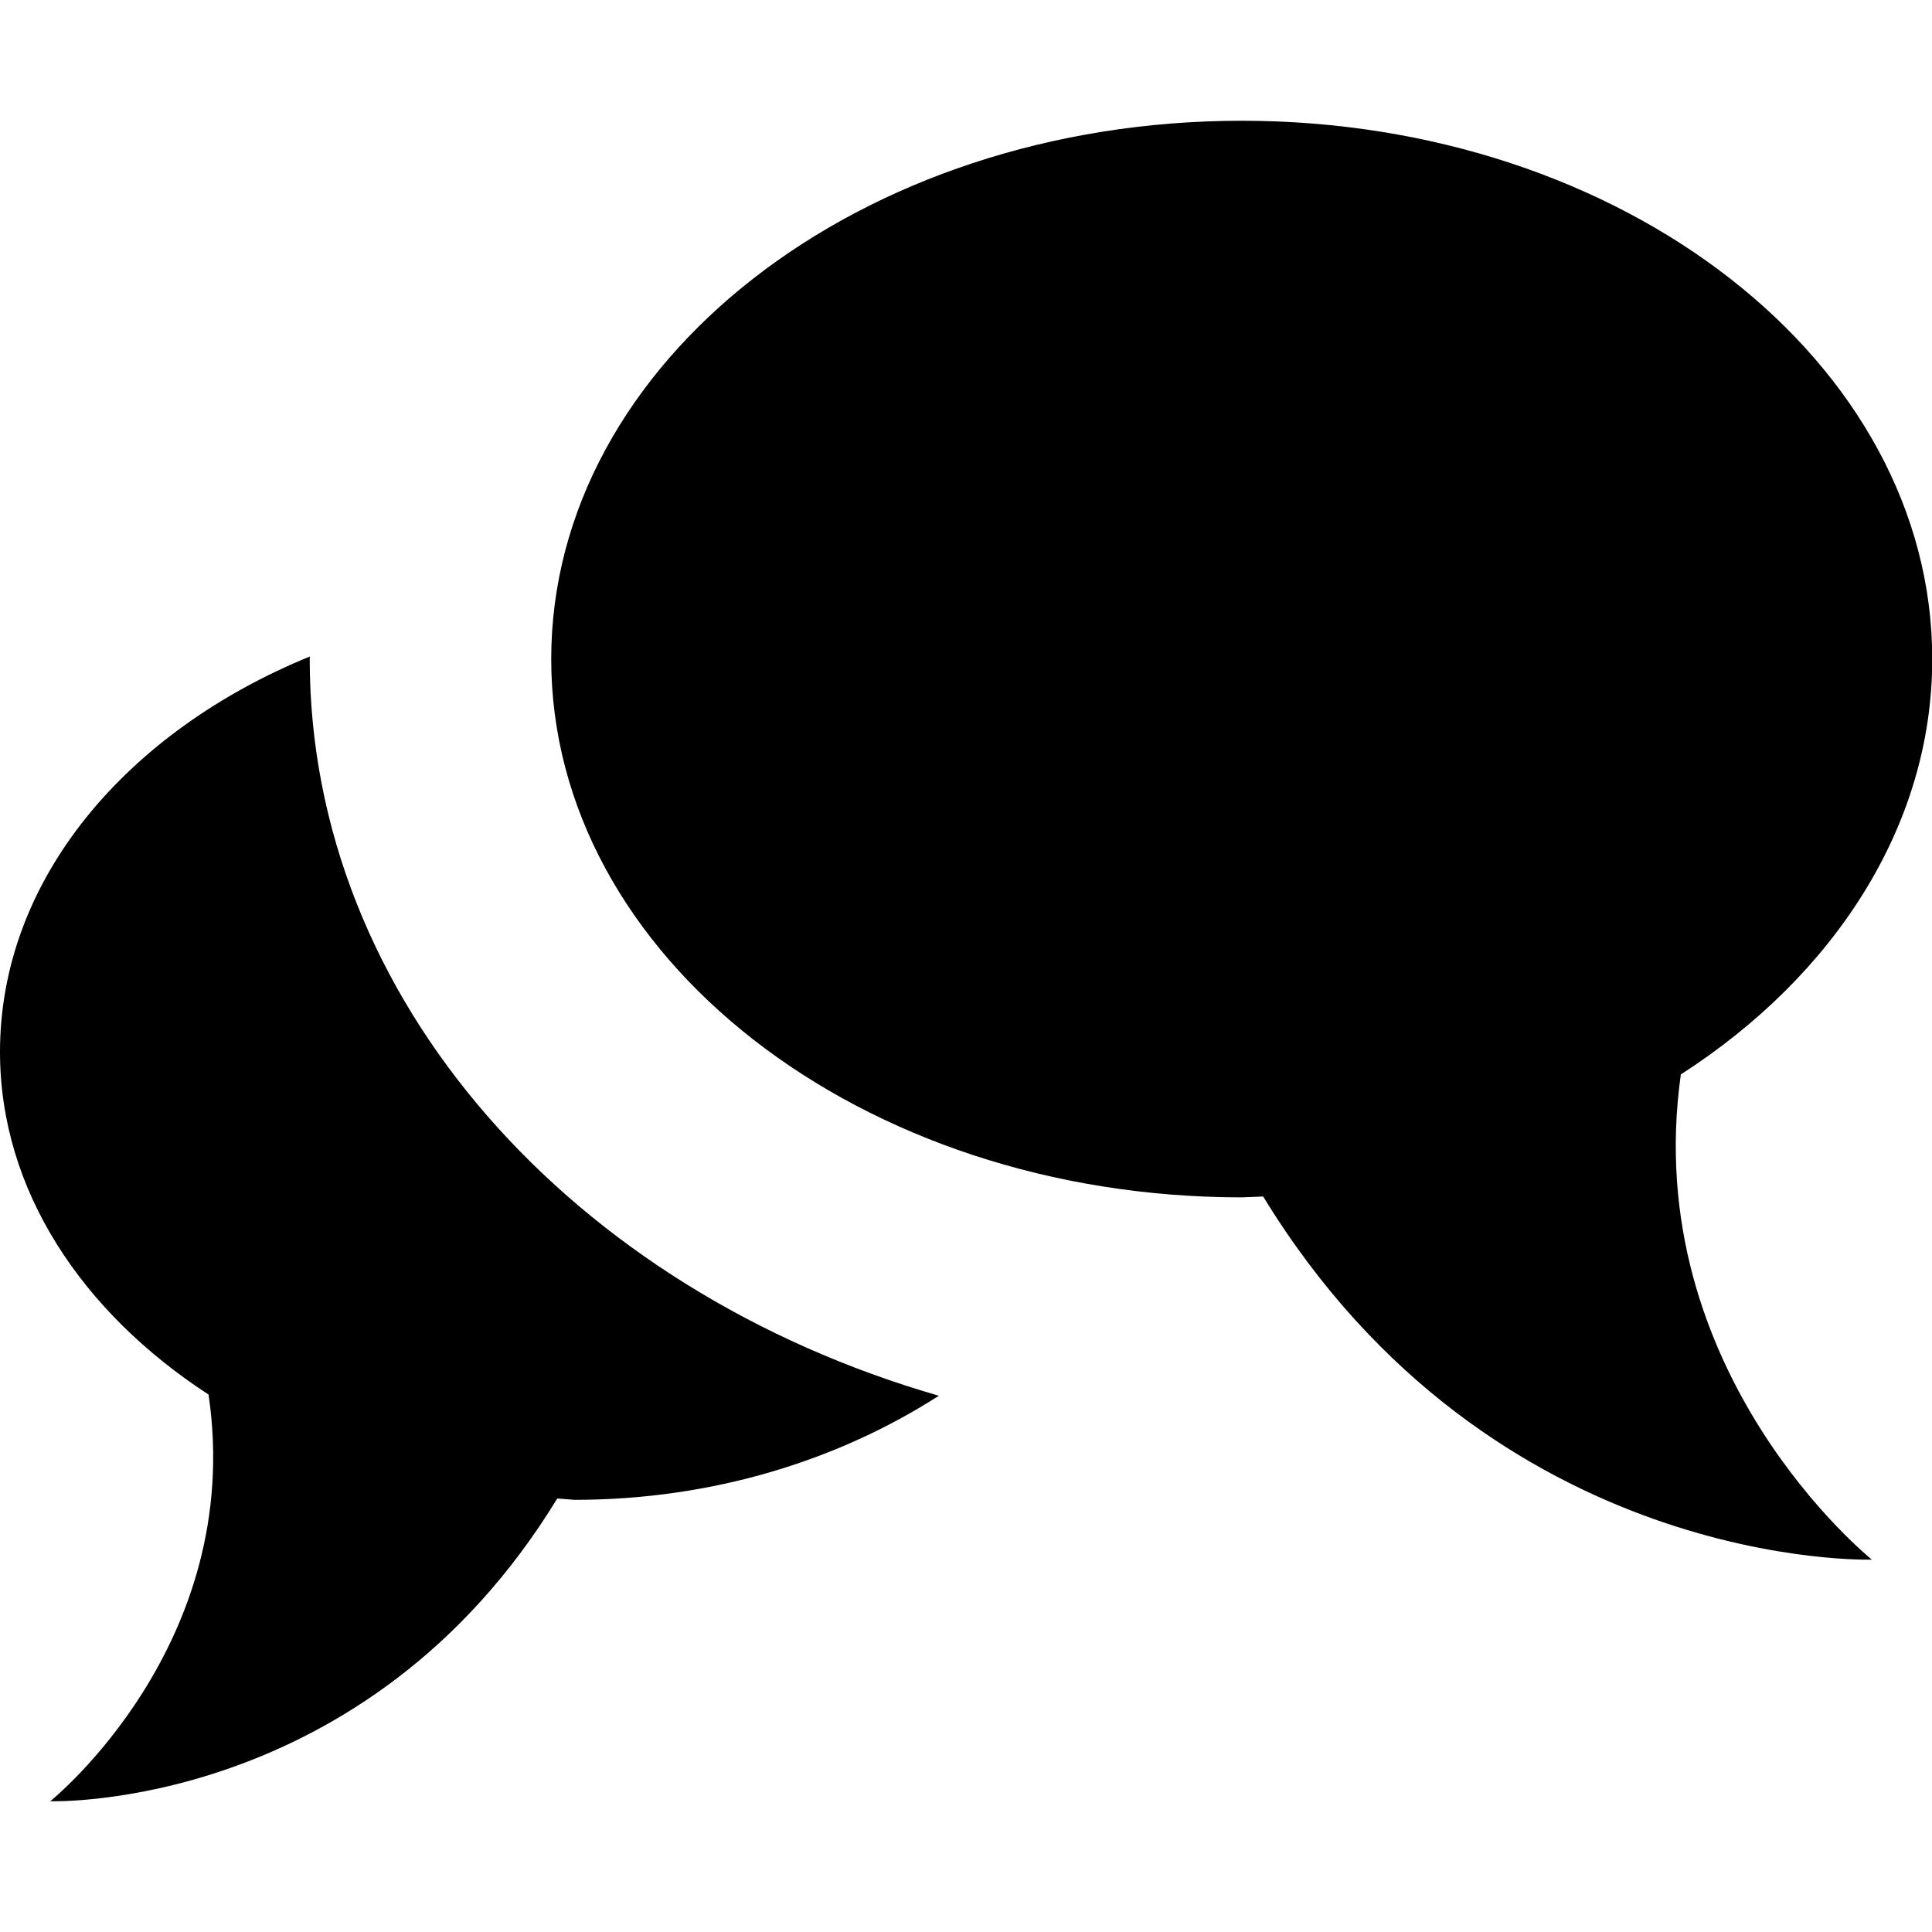 <svg xmlns="http://www.w3.org/2000/svg" width="16" height="16"><g><path d="M2.565 5.458l.001-.021c-1.518.62-2.566 1.845-2.566 3.274 0 1.146.68 2.157 1.727 2.838.306 2.071-1.311 3.368-1.311 3.368s2.615.088 4.199-2.507l.143.011c1.151 0 2.192-.332 3.017-.862-3.027-.873-5.21-3.276-5.21-6.101zM13.92 8.898c1.271-.818 2.082-2.061 2.082-3.44 0-2.462-2.561-4.458-5.719-4.458s-5.718 1.996-5.718 4.458 2.561 4.458 5.718 4.458l.178-.007c1.902 3.112 5.041 3.007 5.041 3.007s-1.93-1.546-1.582-4.018z"/></g></svg>